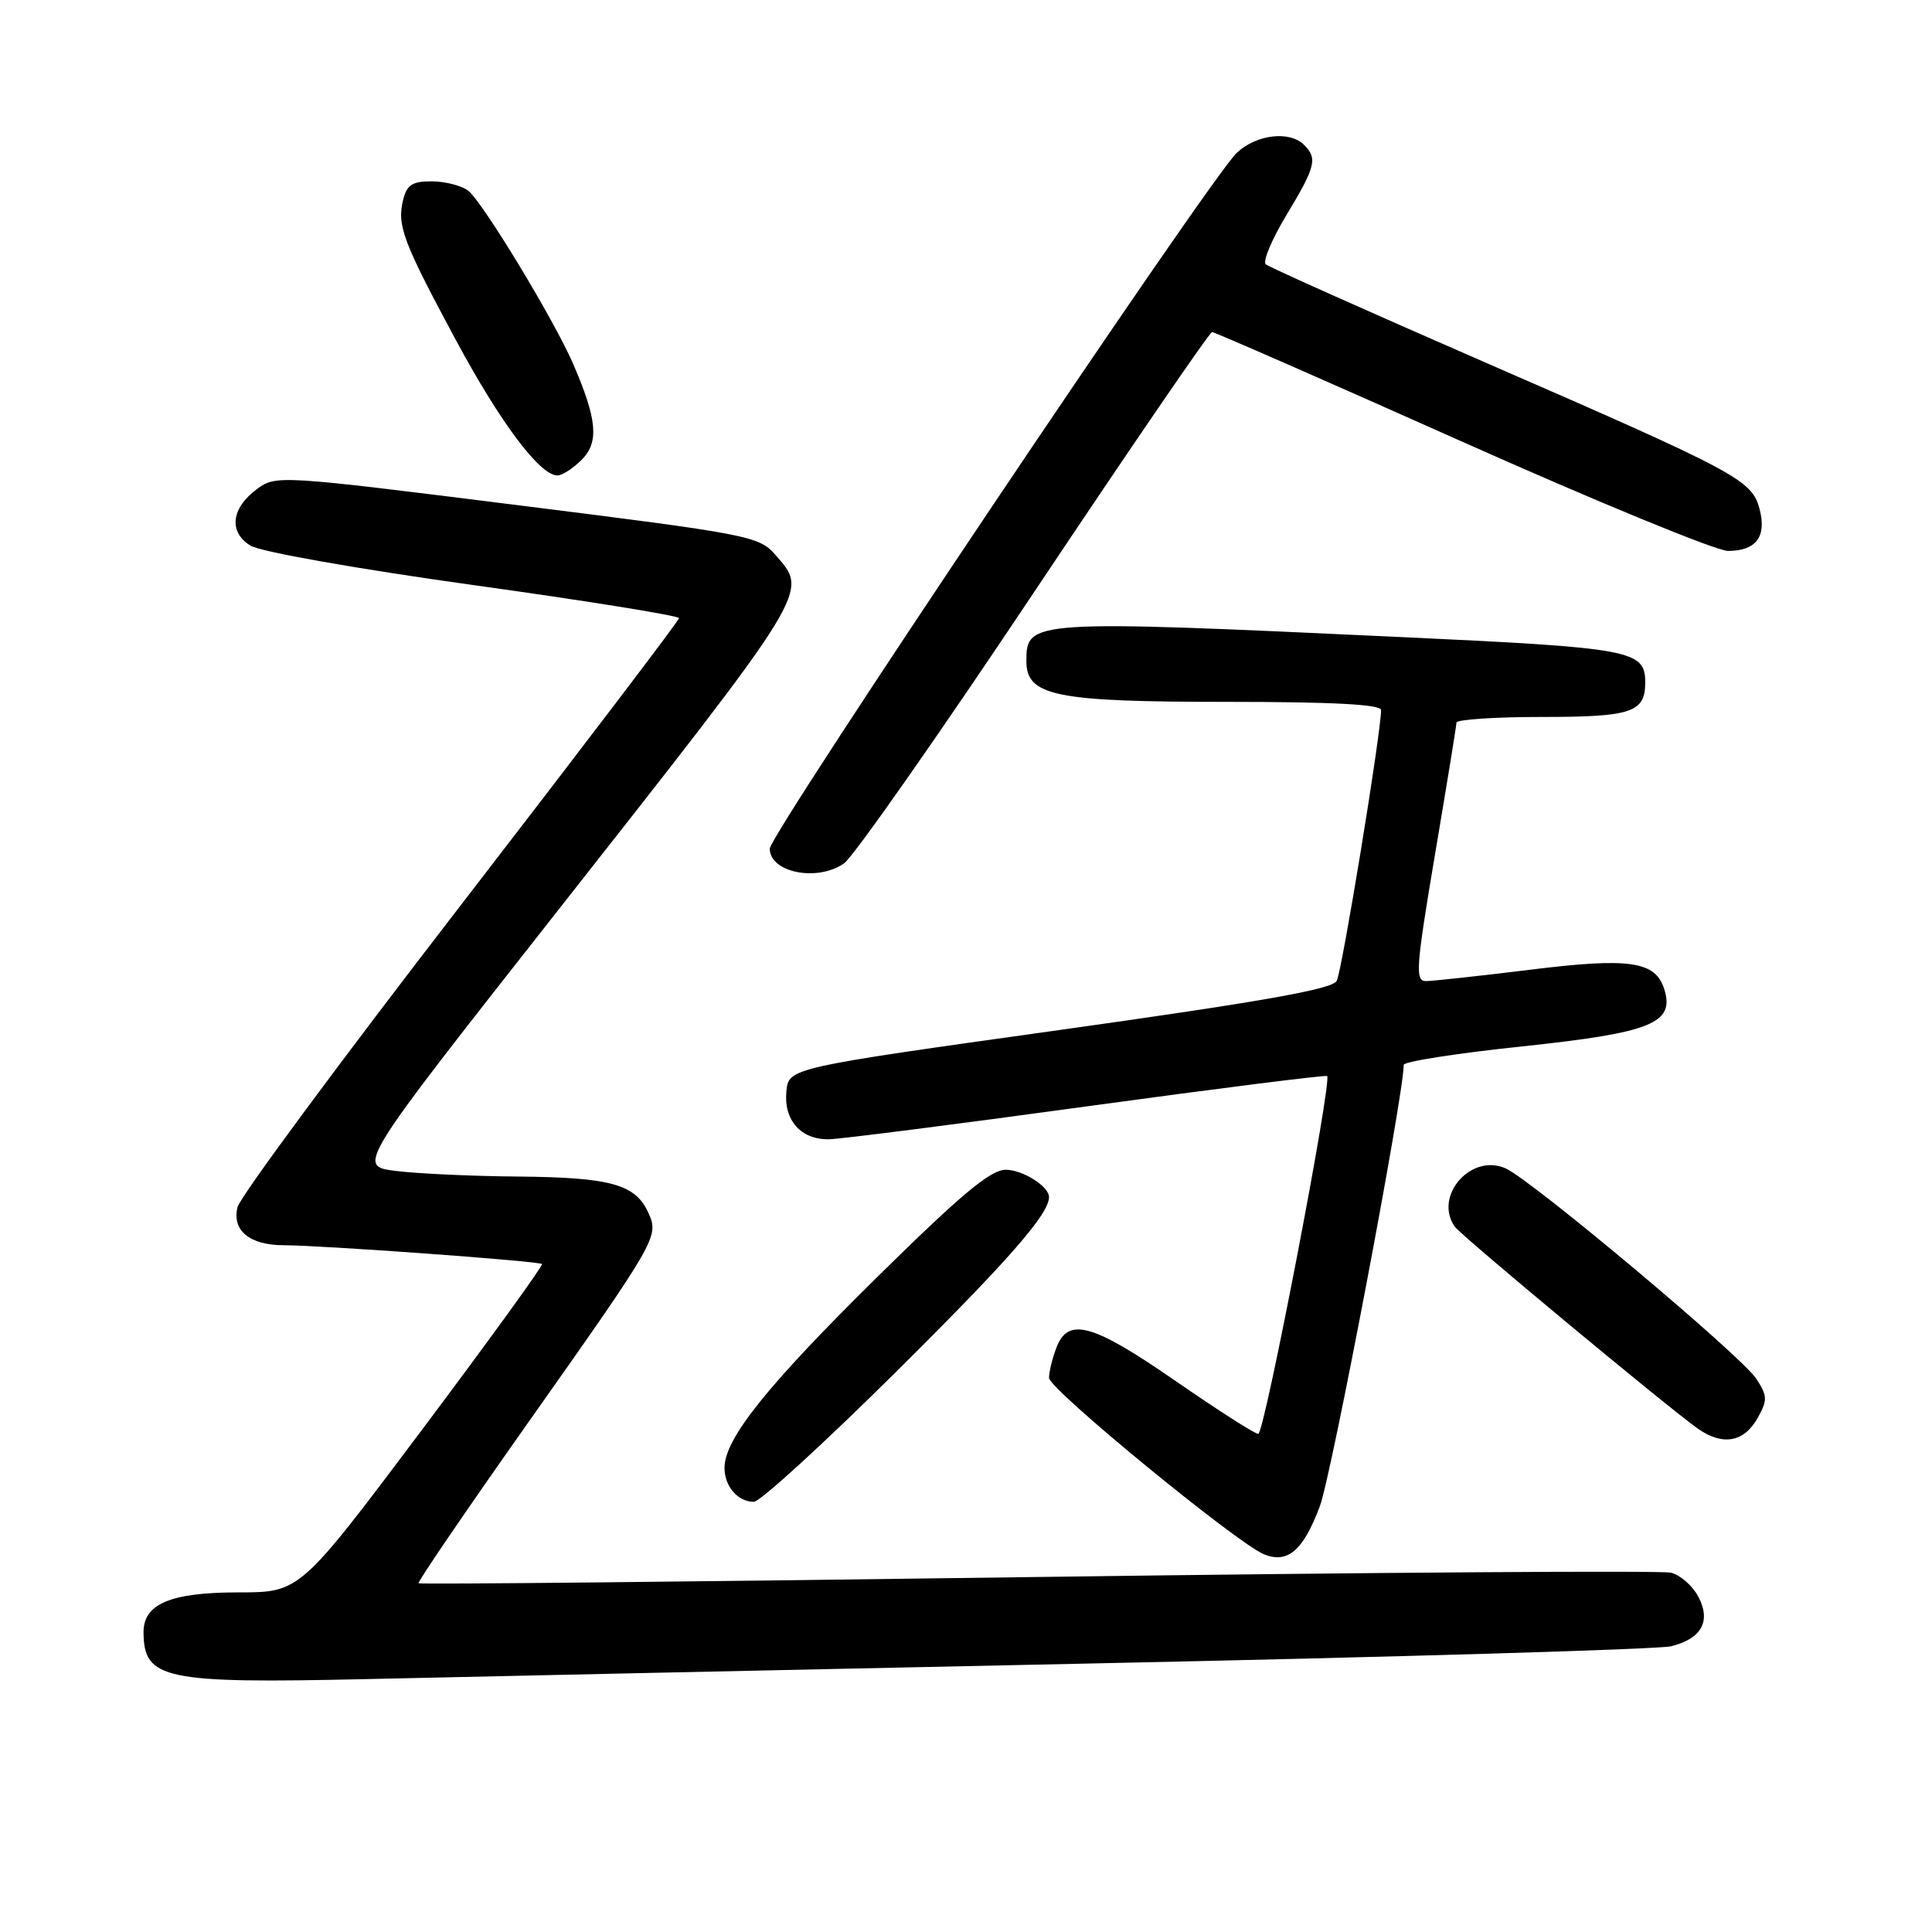 <?xml version="1.0" encoding="UTF-8" standalone="no"?>
<!DOCTYPE svg PUBLIC "-//W3C//DTD SVG 1.1//EN" "http://www.w3.org/Graphics/SVG/1.1/DTD/svg11.dtd" >
<svg xmlns="http://www.w3.org/2000/svg" xmlns:xlink="http://www.w3.org/1999/xlink" version="1.1" viewBox="0 0 256 256">
 <g >
 <path fill="currentColor"
d=" M 145.00 220.41 C 185.43 219.56 219.81 218.54 221.42 218.14 C 225.49 217.13 226.76 214.80 225.02 211.54 C 224.26 210.11 222.64 208.70 221.42 208.39 C 220.21 208.09 182.43 208.34 137.48 208.96 C 92.53 209.58 55.62 209.96 55.46 209.79 C 55.30 209.63 61.68 200.27 69.63 189.00 C 87.20 164.11 87.35 163.86 85.89 160.66 C 84.19 156.92 80.89 156.01 68.70 155.90 C 62.54 155.85 55.21 155.51 52.40 155.15 C 47.30 154.50 47.30 154.50 73.25 121.50 C 107.70 77.69 107.15 78.58 102.75 73.53 C 100.58 71.03 99.35 70.79 68.54 66.93 C 36.98 62.97 36.55 62.94 34.04 64.81 C 30.62 67.35 30.27 70.50 33.19 72.30 C 34.49 73.11 47.39 75.39 62.75 77.53 C 77.74 79.61 89.99 81.59 89.98 81.91 C 89.96 82.24 76.94 99.36 61.03 119.98 C 45.12 140.59 31.82 158.57 31.48 159.94 C 30.70 163.04 33.08 165.00 37.61 165.00 C 42.49 165.00 71.44 167.10 71.82 167.49 C 72.00 167.67 64.86 177.53 55.95 189.41 C 39.75 211.00 39.75 211.00 31.60 211.00 C 22.59 211.00 18.99 212.52 19.02 216.31 C 19.06 222.52 21.75 223.09 48.50 222.49 C 61.15 222.20 104.58 221.27 145.00 220.41 Z  M 174.89 199.57 C 176.44 195.41 186.00 145.13 186.00 141.10 C 186.00 140.66 193.08 139.56 201.73 138.65 C 218.83 136.84 221.95 135.58 220.52 131.06 C 219.34 127.35 215.92 126.86 202.71 128.50 C 196.03 129.32 189.83 130.00 188.94 130.00 C 187.49 130.00 187.62 128.21 190.14 113.25 C 191.70 104.04 192.98 96.16 192.99 95.75 C 192.99 95.34 198.09 95.00 204.30 95.00 C 216.22 95.00 218.00 94.40 218.00 90.42 C 218.00 86.16 216.28 85.84 185.77 84.42 C 136.47 82.12 136.00 82.15 136.00 87.60 C 136.00 92.22 139.80 93.00 162.45 93.00 C 176.62 93.00 183.00 93.34 183.00 94.09 C 183.00 97.08 177.82 128.70 177.12 129.98 C 176.52 131.08 167.16 132.73 140.41 136.48 C 104.50 141.50 104.50 141.50 104.20 144.62 C 103.83 148.43 106.12 151.02 109.82 150.96 C 111.29 150.94 126.67 148.98 144.00 146.60 C 161.32 144.23 175.66 142.42 175.85 142.58 C 176.55 143.16 167.54 190.00 166.73 190.00 C 166.28 190.00 161.35 186.85 155.79 183.00 C 144.78 175.38 141.53 174.47 139.98 178.57 C 139.44 179.98 139.00 181.78 139.00 182.58 C 139.00 184.06 163.93 204.51 167.50 205.96 C 170.64 207.22 172.69 205.45 174.89 199.57 Z  M 118.76 181.75 C 133.65 166.98 139.00 160.87 139.00 158.62 C 139.00 157.20 135.51 155.00 133.26 155.00 C 131.25 155.00 127.34 158.27 116.20 169.25 C 101.61 183.64 96.00 190.65 96.00 194.50 C 96.00 196.95 97.77 199.00 99.89 199.00 C 100.70 199.00 109.20 191.24 118.76 181.75 Z  M 232.91 187.87 C 234.22 185.51 234.20 184.96 232.71 182.68 C 230.74 179.67 203.06 156.44 199.53 154.83 C 194.95 152.74 189.91 158.49 192.77 162.54 C 193.61 163.75 221.25 186.70 225.00 189.32 C 228.30 191.62 231.10 191.10 232.91 187.87 Z  M 111.84 114.40 C 113.09 113.52 124.44 97.32 137.06 78.40 C 149.69 59.48 160.28 44.00 160.61 44.00 C 160.94 44.00 175.82 50.52 193.69 58.50 C 211.55 66.47 227.43 73.00 228.96 73.00 C 232.70 73.00 234.12 71.11 233.15 67.44 C 232.12 63.58 230.27 62.60 196.53 47.91 C 181.12 41.19 168.15 35.40 167.72 35.02 C 167.29 34.65 168.53 31.70 170.47 28.48 C 174.33 22.08 174.60 21.00 172.80 19.20 C 170.89 17.29 166.50 17.80 163.88 20.25 C 160.41 23.48 102.00 110.51 102.00 112.45 C 102.00 115.62 108.30 116.88 111.84 114.40 Z  M 77.07 60.93 C 79.40 58.60 79.14 55.59 75.93 48.18 C 73.38 42.32 63.97 26.79 62.05 25.28 C 61.20 24.61 59.05 24.05 57.27 24.03 C 54.67 24.01 53.92 24.47 53.43 26.43 C 52.57 29.84 53.37 31.97 60.34 44.94 C 66.29 56.01 71.53 63.00 73.87 63.00 C 74.49 63.00 75.93 62.07 77.07 60.93 Z "/>
</g>
</svg>